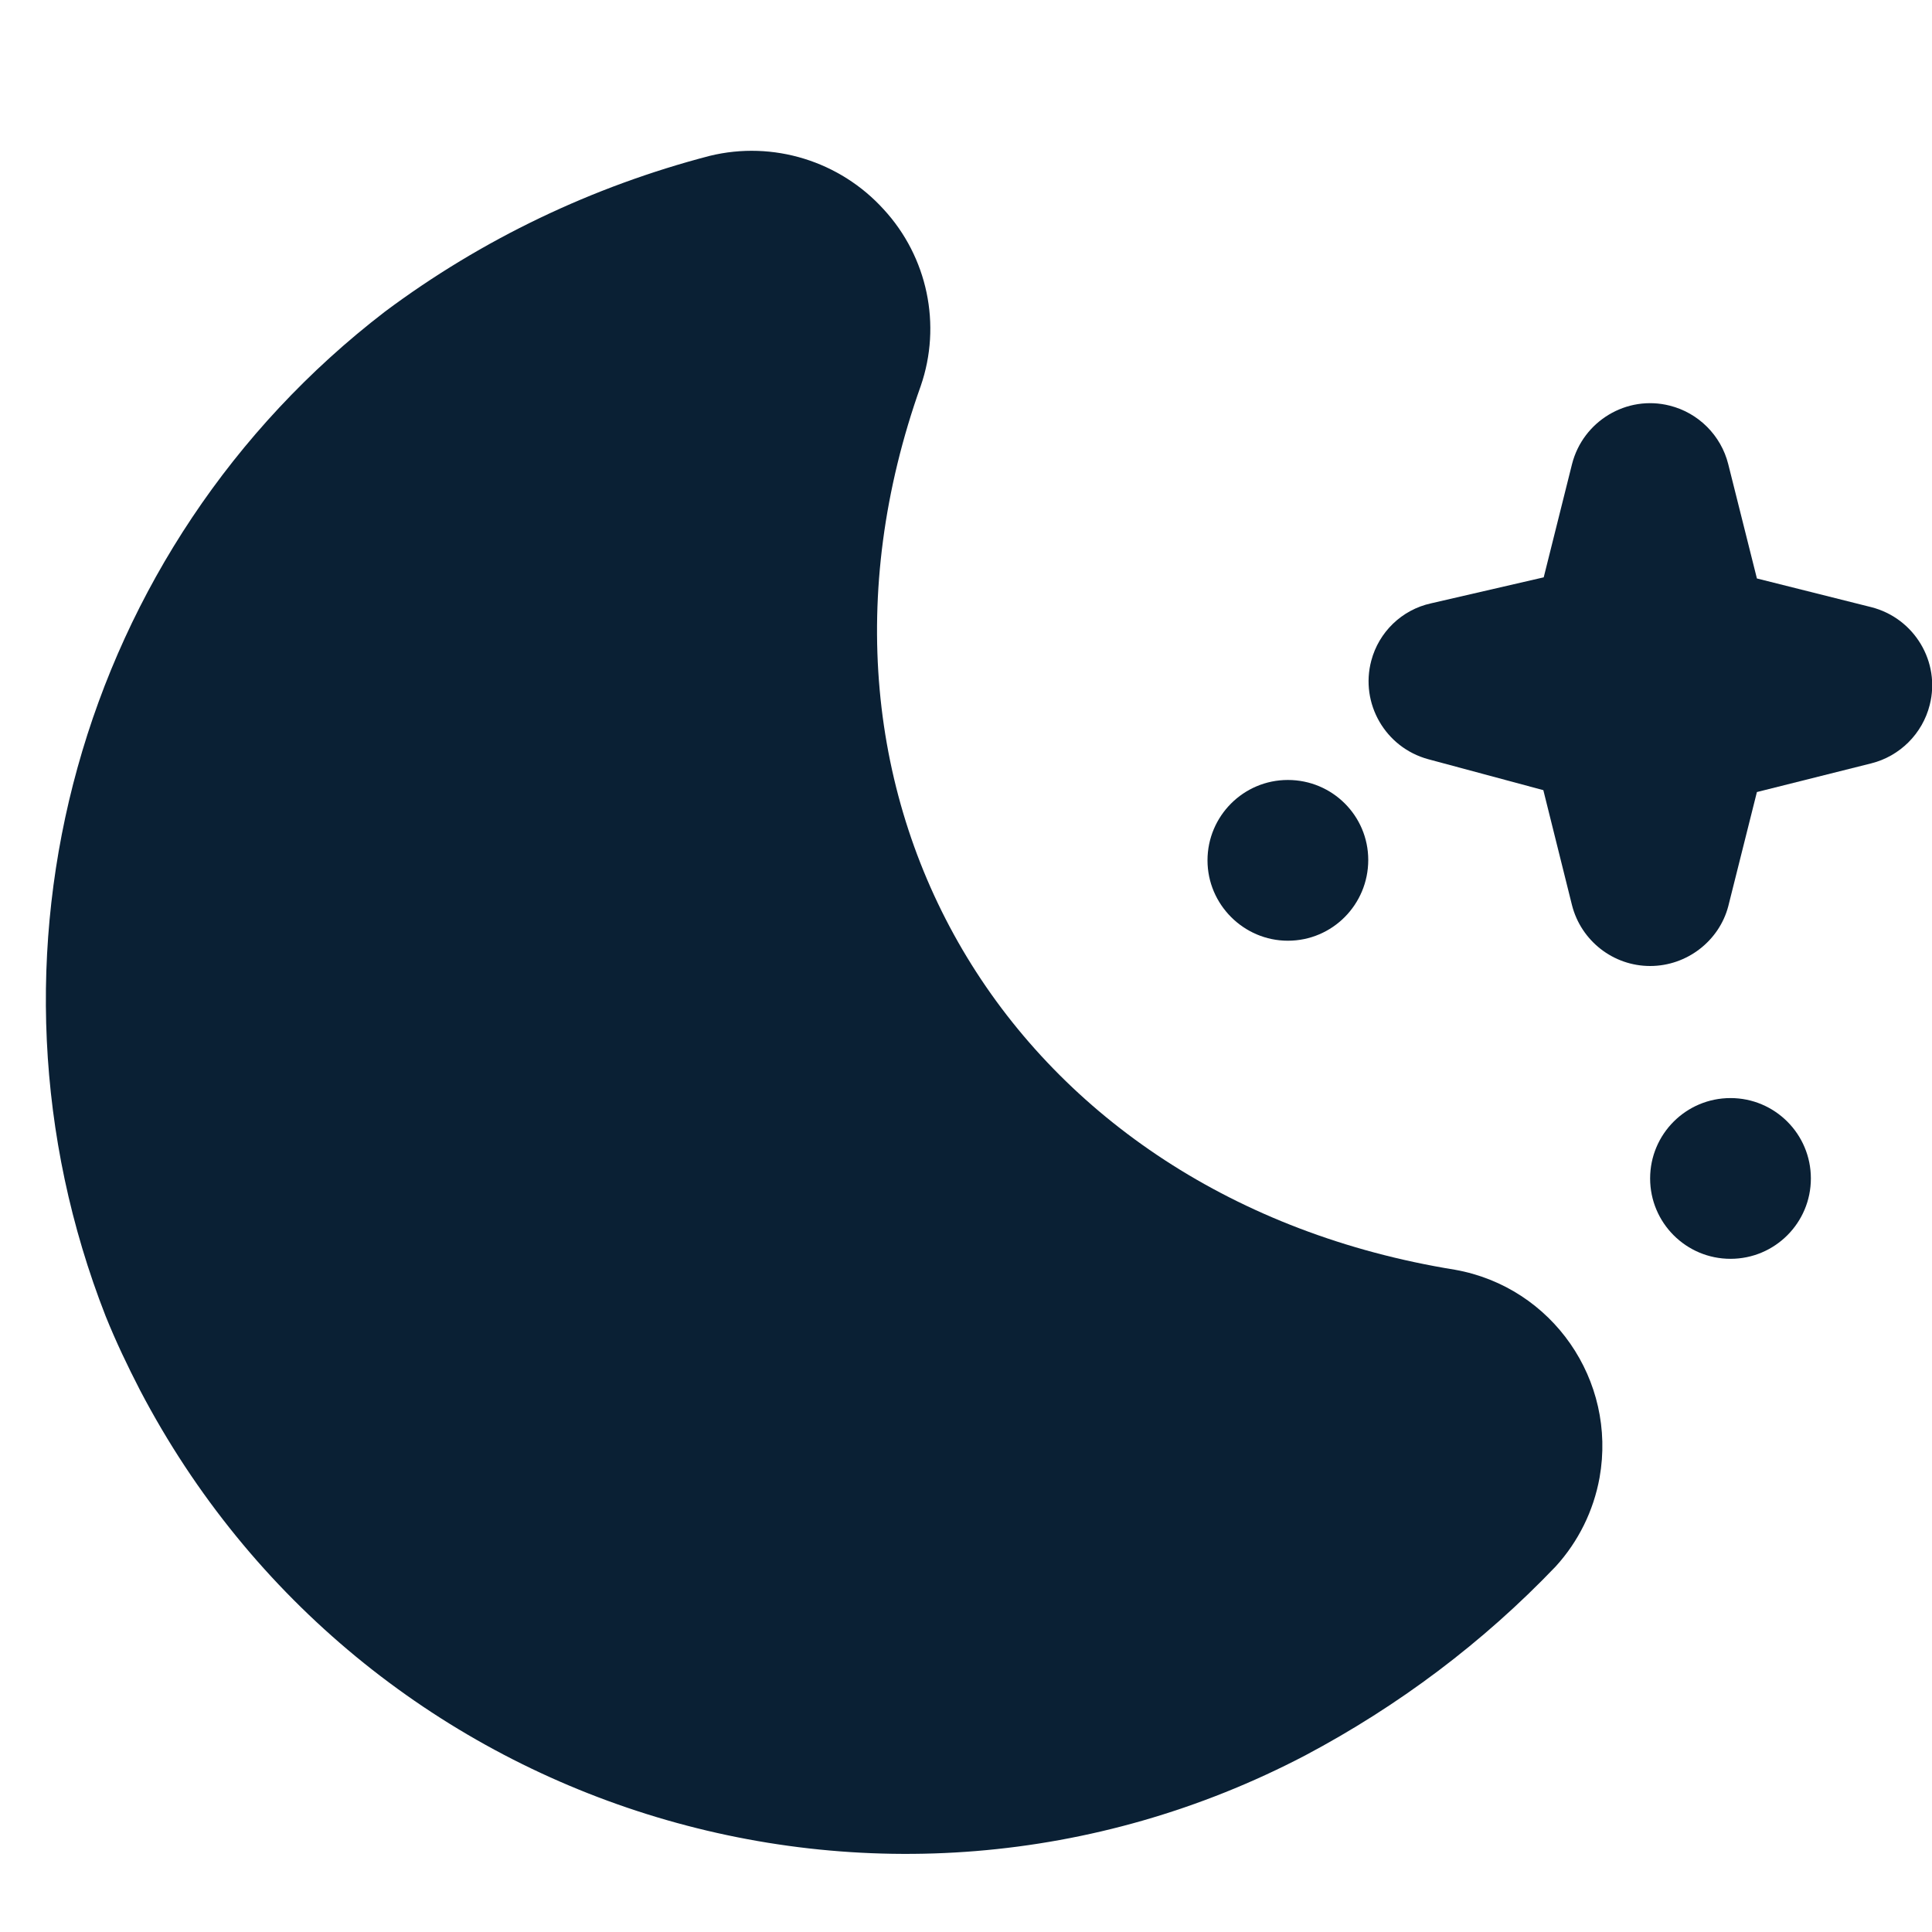 <?xml version="1.0" encoding="utf-8"?>
<!-- Generator: Adobe Illustrator 25.4.1, SVG Export Plug-In . SVG Version: 6.00 Build 0)  -->
<svg version="1.1" id="Layer_1" xmlns="http://www.w3.org/2000/svg" xmlns:xlink="http://www.w3.org/1999/xlink" x="0px" y="0px"
	 viewBox="0 0 512 512" style="enable-background:new 0 0 512 512;" xml:space="preserve">
<style type="text/css">
	.st0{fill:#0A2034;}
</style>
<path class="st0" d="M345.9,465.2c-112,58.6-250.2,15.2-308.8-96.8c-3.3-6.4-6.4-12.9-9.1-19.6C-9.3,253.5,20.8,145,102,82.6
	c25.7-19.2,55-33.2,86.1-41.3c16.8-4.1,34.5,1.4,46.1,14.2c11.6,12.6,15.4,30.6,9.8,46.8c-39.3,110.3,24.8,215.3,141.6,234.2l0,0
	c25.8,4.6,42.9,29.3,38.3,55.1c-1.6,8.8-5.6,16.9-11.6,23.5C393,435.3,370.6,452.1,345.9,465.2z"/>
<path class="st0" d="M437.3,256c-9.8,0-18.3-6.7-20.7-16.1l-7.6-30.5l-30.5-8.2c-11.4-3.1-18.1-14.8-15.1-26.1
	c2-7.6,8.1-13.5,15.8-15.2l29.9-6.9l7.5-30c2.9-11.4,14.5-18.4,25.9-15.5c7.6,1.9,13.6,7.9,15.5,15.5l7.6,30.3l30.3,7.6
	c11.4,2.9,18.4,14.5,15.5,25.9c-1.9,7.6-7.9,13.6-15.5,15.5l-30.3,7.6l-7.6,30.3C455.6,249.3,447.1,256,437.3,256z"/>
<circle class="st0" cx="458.6" cy="312.3" r="21.3"/>
<path class="st0" d="M341.3,206.7c-11.8,0-21.3,9.6-21.3,21.3s9.6,21.3,21.3,21.3c11.8,0,21.3-9.6,21.3-21.4
	C362.6,216.2,353.1,206.7,341.3,206.7L341.3,206.7z"/>
</svg>

